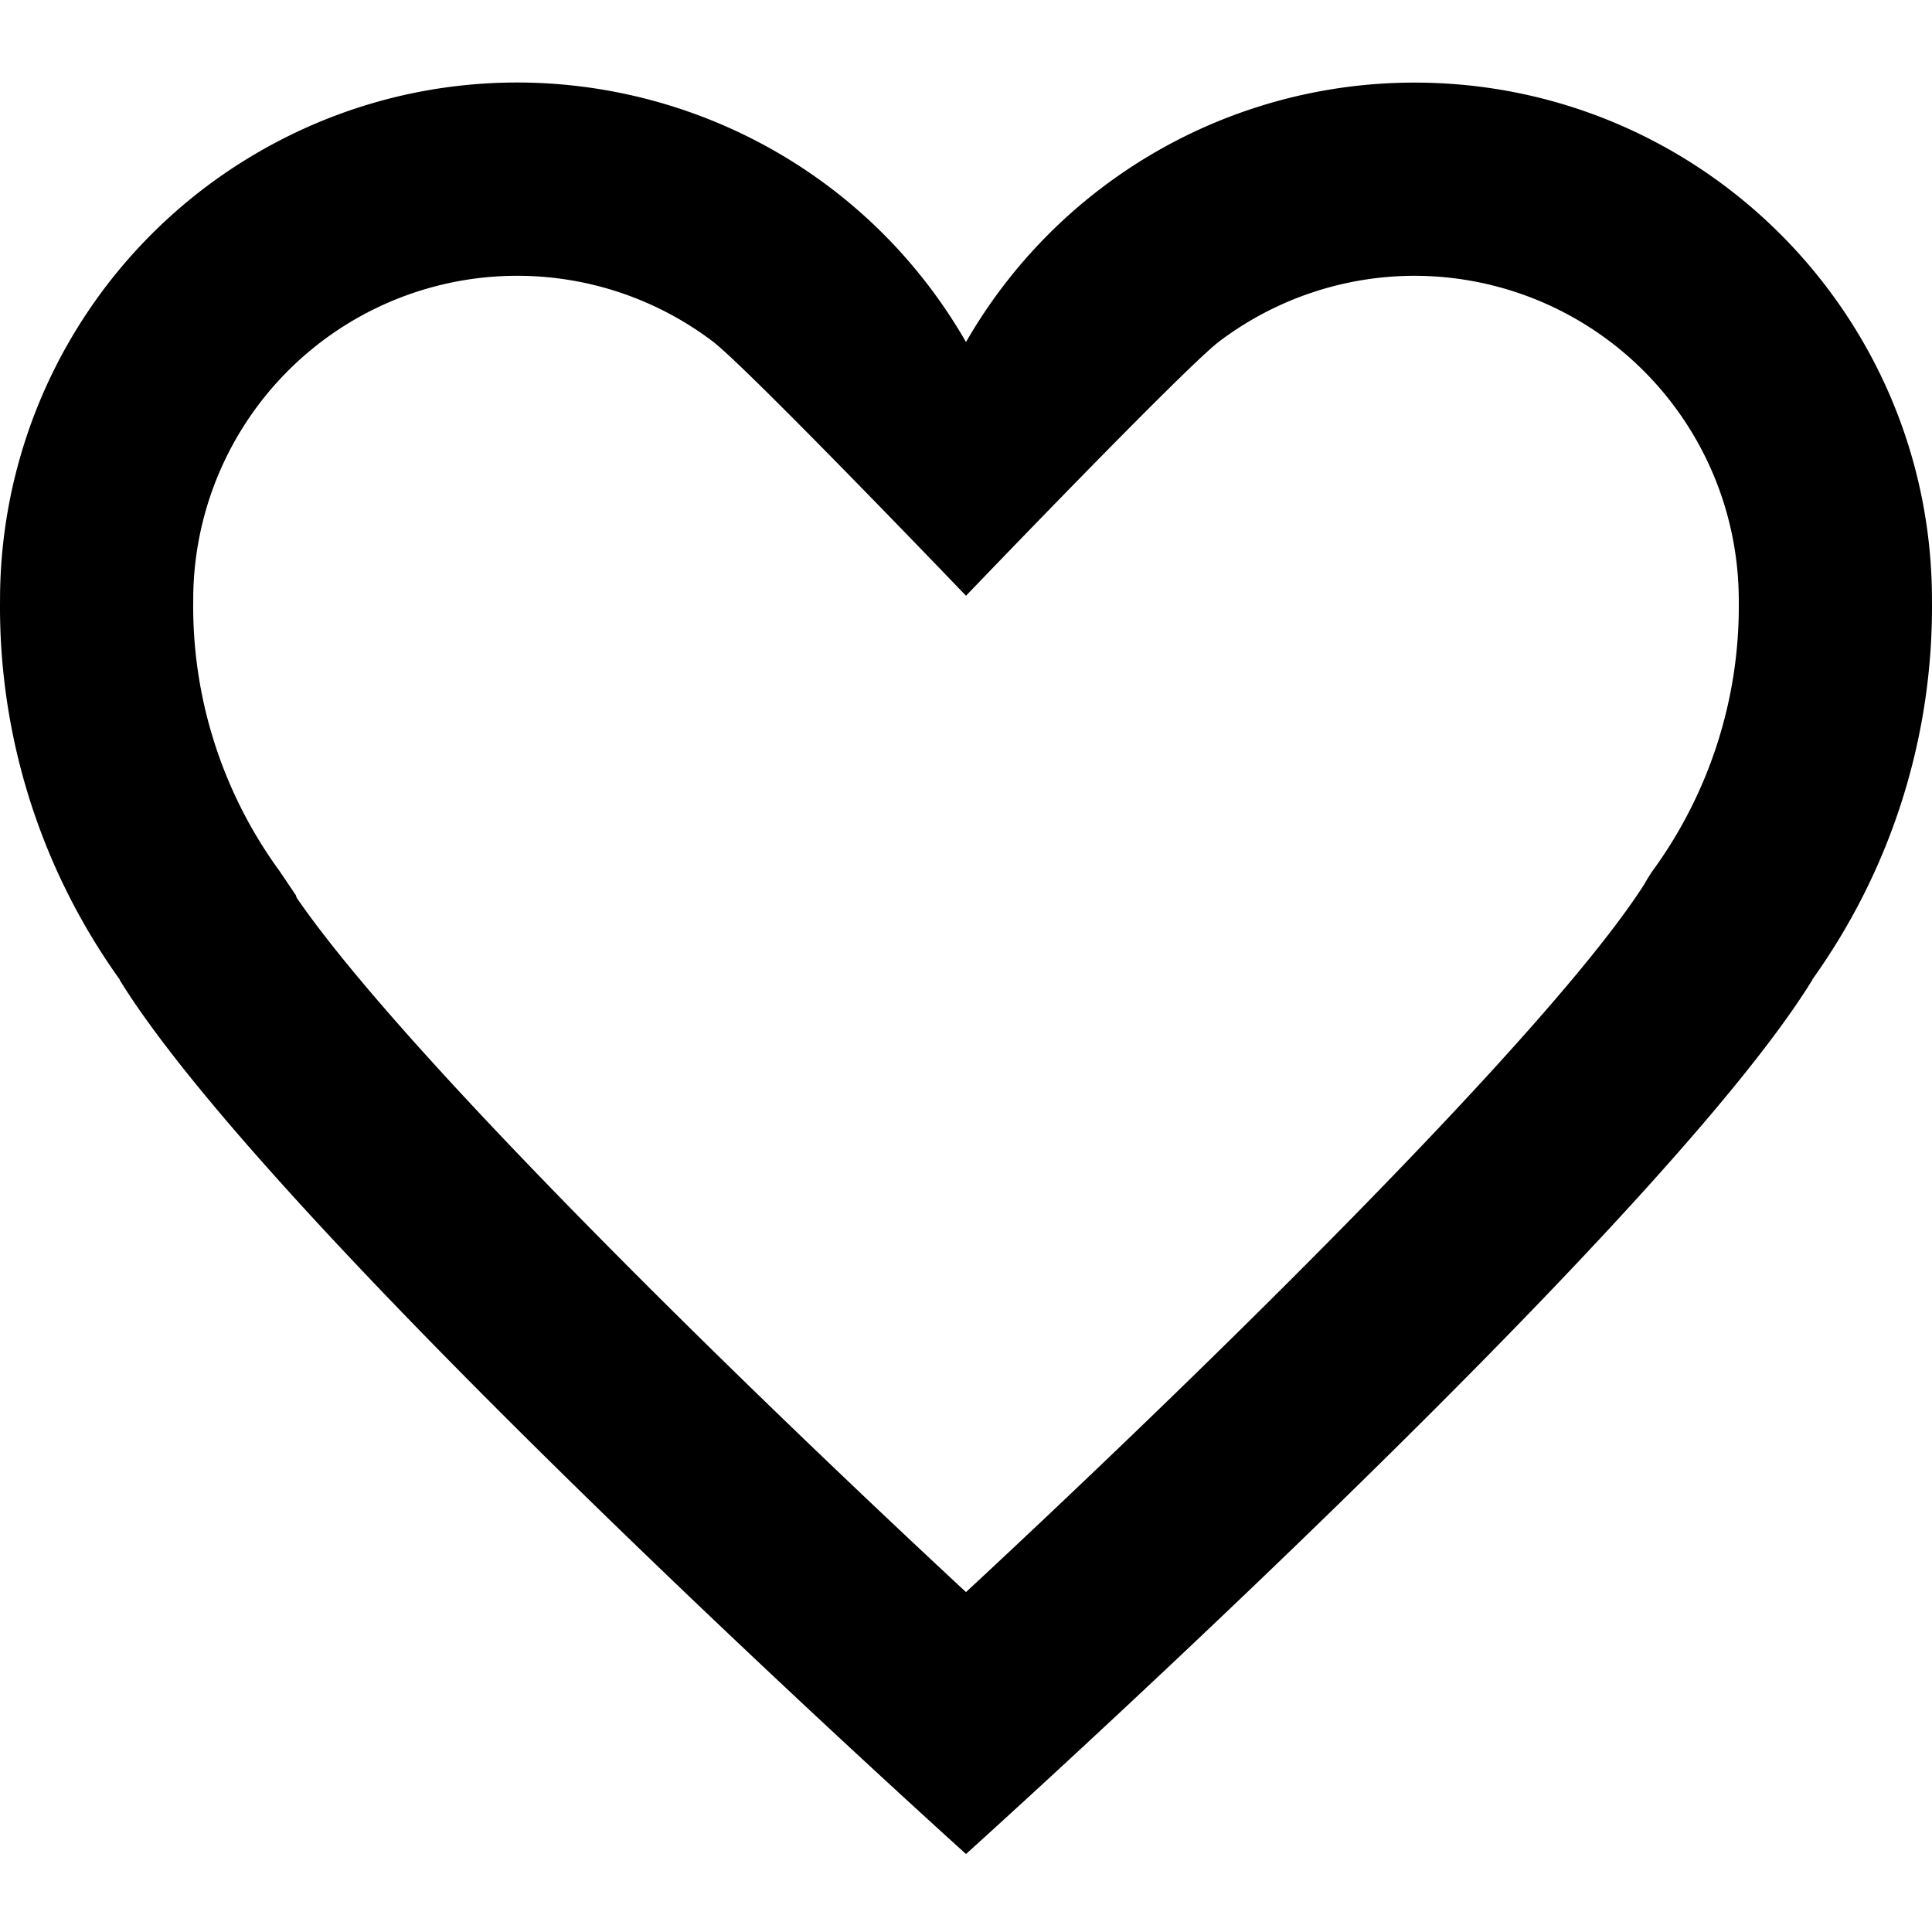 <svg id="Layer_1" data-name="Layer 1" xmlns="http://www.w3.org/2000/svg" viewBox="0 0 1024 1024"><title>like</title><path d="M749.705,146.175A172.074,172.074,0,0,1,921.584,318.054a238.012,238.012,0,0,1-45.762,143.629q-2.367,3.502-4.438,7.188C822.462,545.265,647.056,718.365,512,843.846,380.961,722.096,211.922,555.496,157.228,475.807l-.389-1.272-8.59-12.744a238.142,238.142,0,0,1-45.834-143.736,171.722,171.722,0,0,1,275.246-137.165C395.914,194.632,512,315.763,512,315.763s116.037-121.076,134.251-134.808A172.022,172.022,0,0,1,749.705,146.175m0-102.396A274.098,274.098,0,0,0,512,181.29C436.481,49.995,268.825,4.781,137.53,80.3A274.25,274.25,0,0,0,.02,318.054,338.969,338.969,0,0,0,63.34,519.019c.086.129.139.448.221.58C145.961,653.207,512,982.663,512,982.663S878.038,653.207,960.44,519.6c.081-.132.134-.452.221-.58a338.975,338.975,0,0,0,63.32-200.965c0-151.478-122.797-274.275-274.274-274.275Z"/></svg>